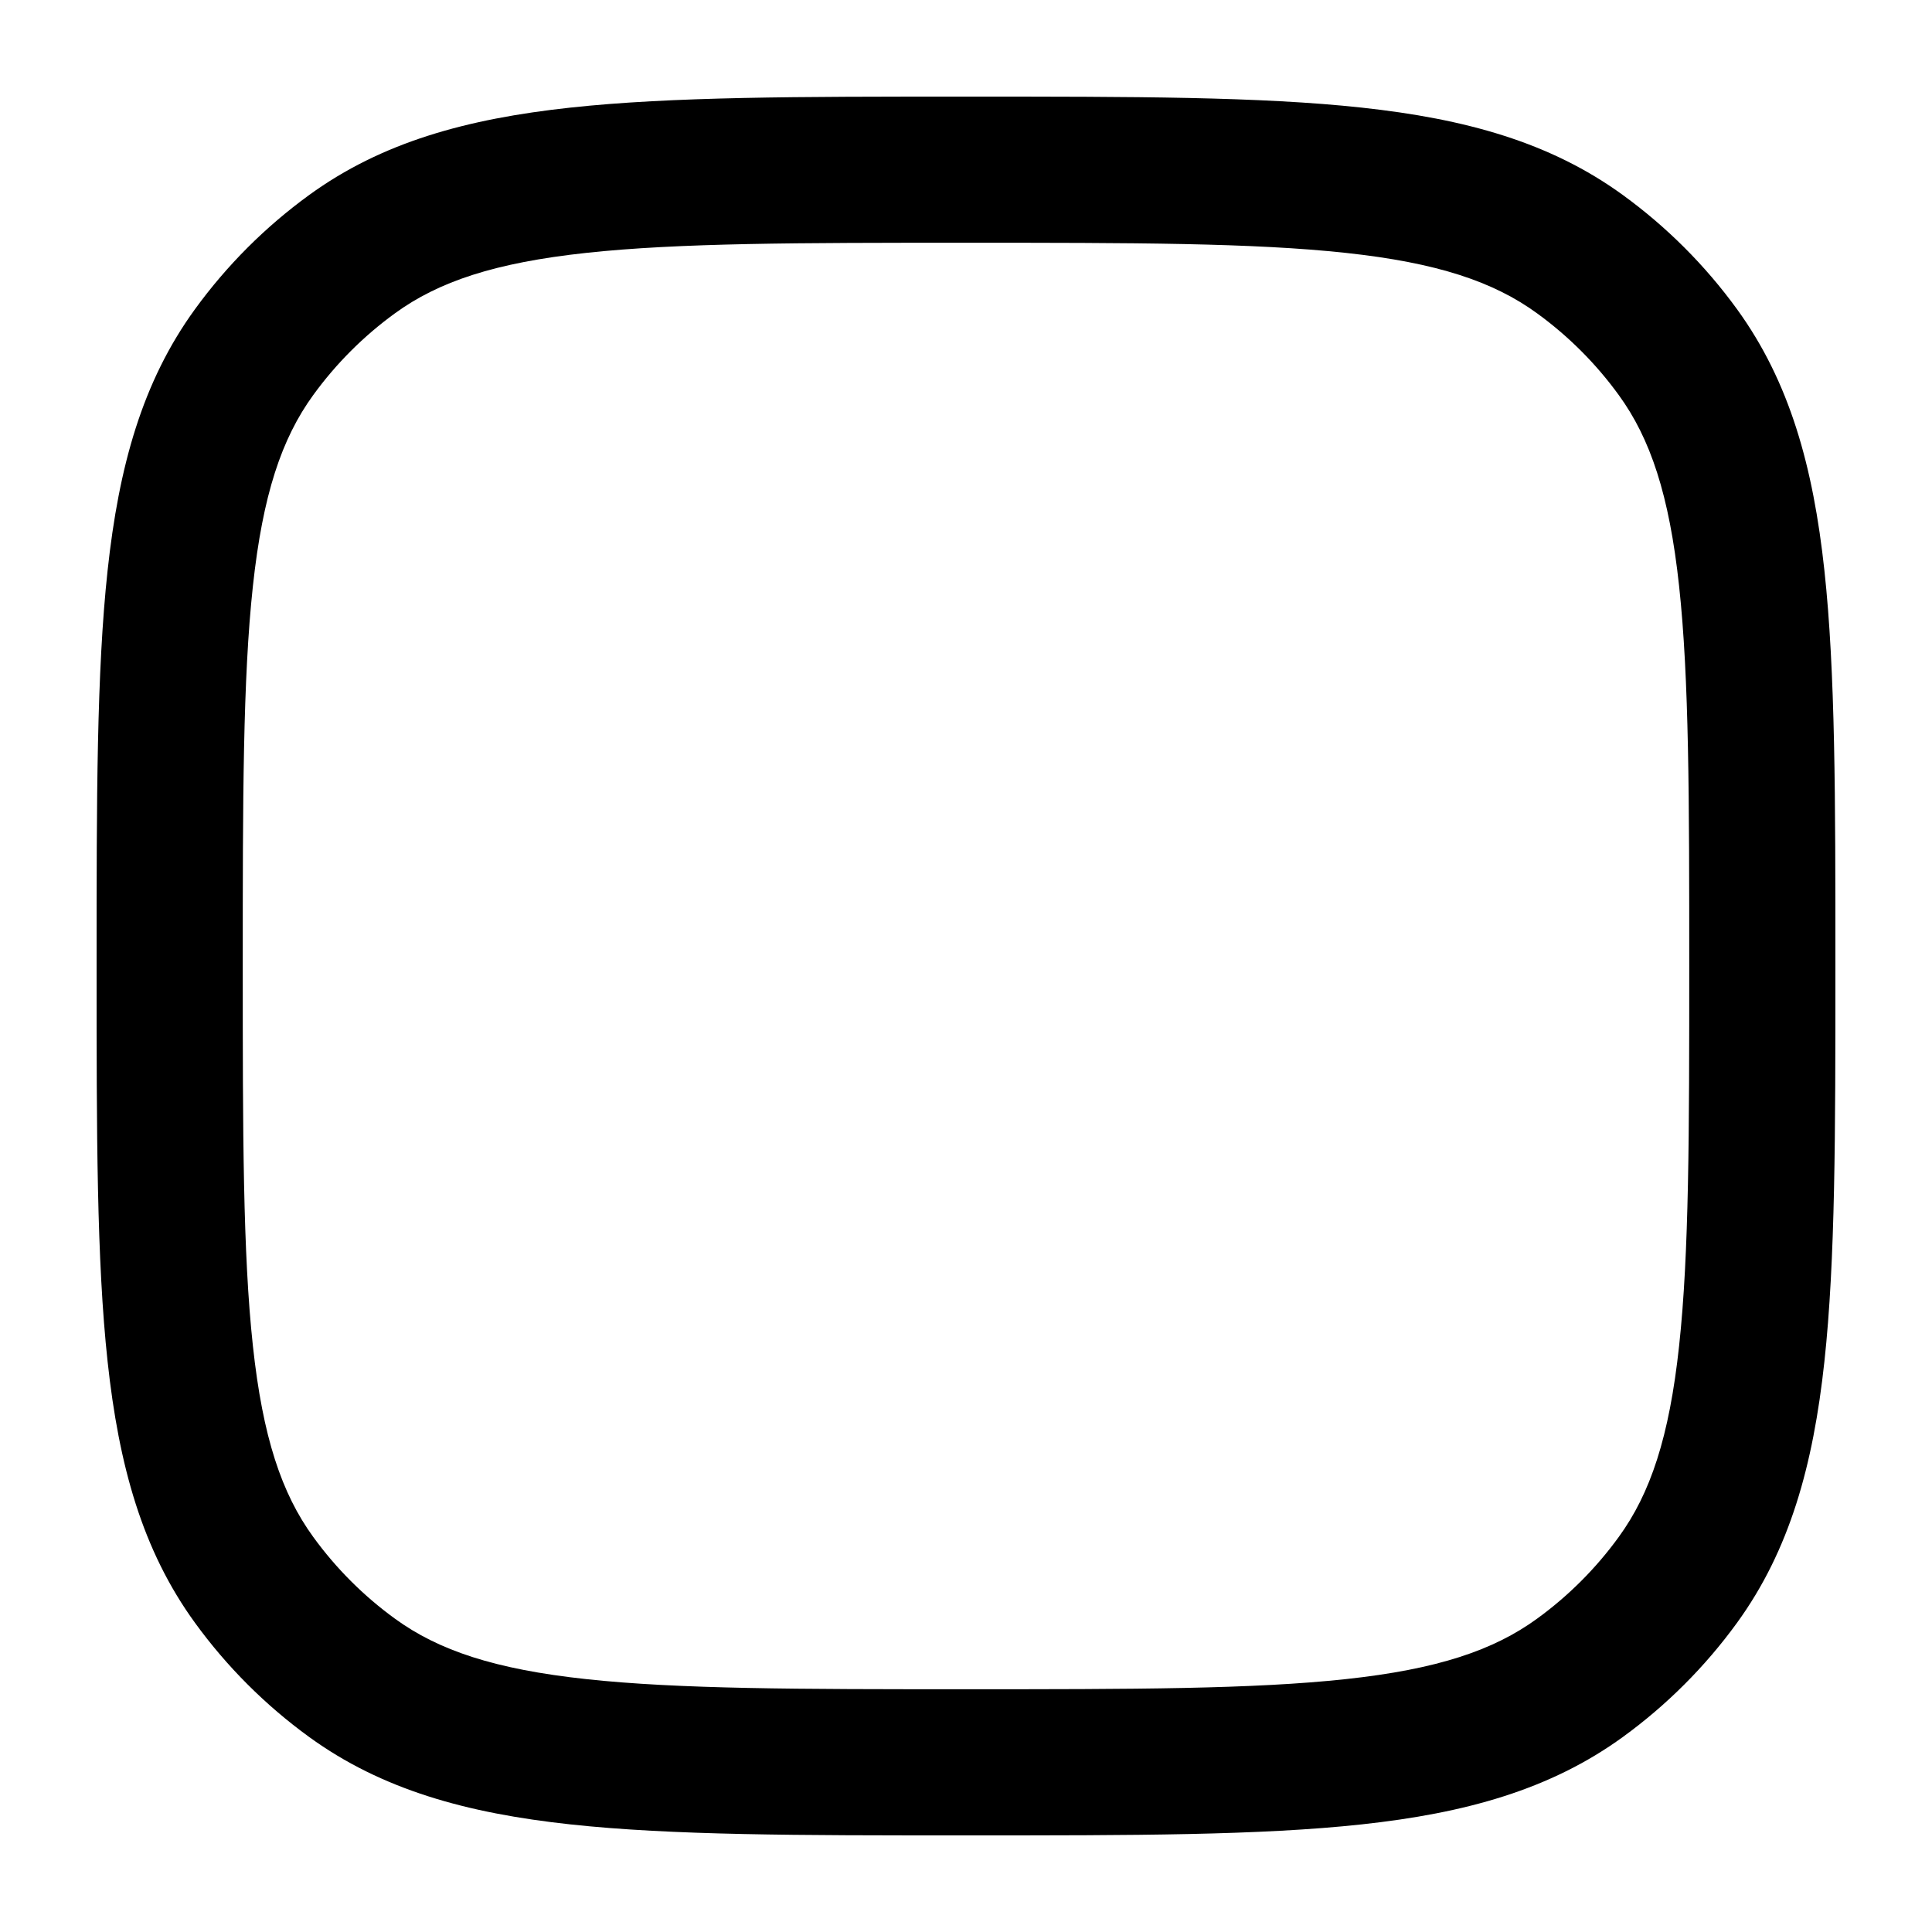 <svg width="20" height="20" viewBox="0 0 20 20" fill="none" xmlns="http://www.w3.org/2000/svg">
<path fill-rule="evenodd" clip-rule="evenodd" d="M10.046 1H9.954C8.276 1 6.954 1 5.904 1.114C4.831 1.23 3.952 1.472 3.2 2.019C2.747 2.348 2.348 2.747 2.019 3.2C1.472 3.952 1.23 4.831 1.114 5.904C1 6.954 1 8.276 1 9.954V10.046C1 11.724 1 13.046 1.114 14.096C1.23 15.169 1.472 16.048 2.019 16.8C2.348 17.253 2.747 17.652 3.2 17.981C3.952 18.527 4.831 18.77 5.904 18.886C6.954 19 8.276 19 9.954 19H10.046C11.724 19 13.046 19 14.096 18.886C15.169 18.77 16.048 18.527 16.8 17.981C17.253 17.652 17.652 17.253 17.981 16.8C18.527 16.048 18.77 15.169 18.886 14.096C19 13.046 19 11.724 19 10.046V9.954C19 8.276 19 6.954 18.886 5.904C18.77 4.831 18.527 3.952 17.981 3.2C17.652 2.747 17.253 2.348 16.8 2.019C16.048 1.472 15.169 1.23 14.096 1.114C13.046 1 11.724 1 10.046 1ZM6.067 2.618C7.026 2.514 8.266 2.513 10 2.513C11.734 2.513 12.974 2.514 13.933 2.618C14.878 2.72 15.46 2.915 15.911 3.243C16.236 3.479 16.521 3.764 16.757 4.089C17.085 4.54 17.28 5.122 17.382 6.067C17.486 7.026 17.487 8.266 17.487 10C17.487 11.734 17.486 12.974 17.382 13.933C17.28 14.878 17.085 15.46 16.757 15.911C16.521 16.236 16.236 16.521 15.911 16.757C15.46 17.085 14.878 17.28 13.933 17.382C12.974 17.486 11.734 17.487 10 17.487C8.266 17.487 7.026 17.486 6.067 17.382C5.122 17.28 4.54 17.085 4.089 16.757C3.764 16.521 3.479 16.236 3.243 15.911C2.915 15.46 2.72 14.878 2.618 13.933C2.514 12.974 2.513 11.734 2.513 10C2.513 8.266 2.514 7.026 2.618 6.067C2.72 5.122 2.915 4.54 3.243 4.089C3.479 3.764 3.764 3.479 4.089 3.243C4.54 2.915 5.122 2.72 6.067 2.618Z" fill="black"/>
</svg>
